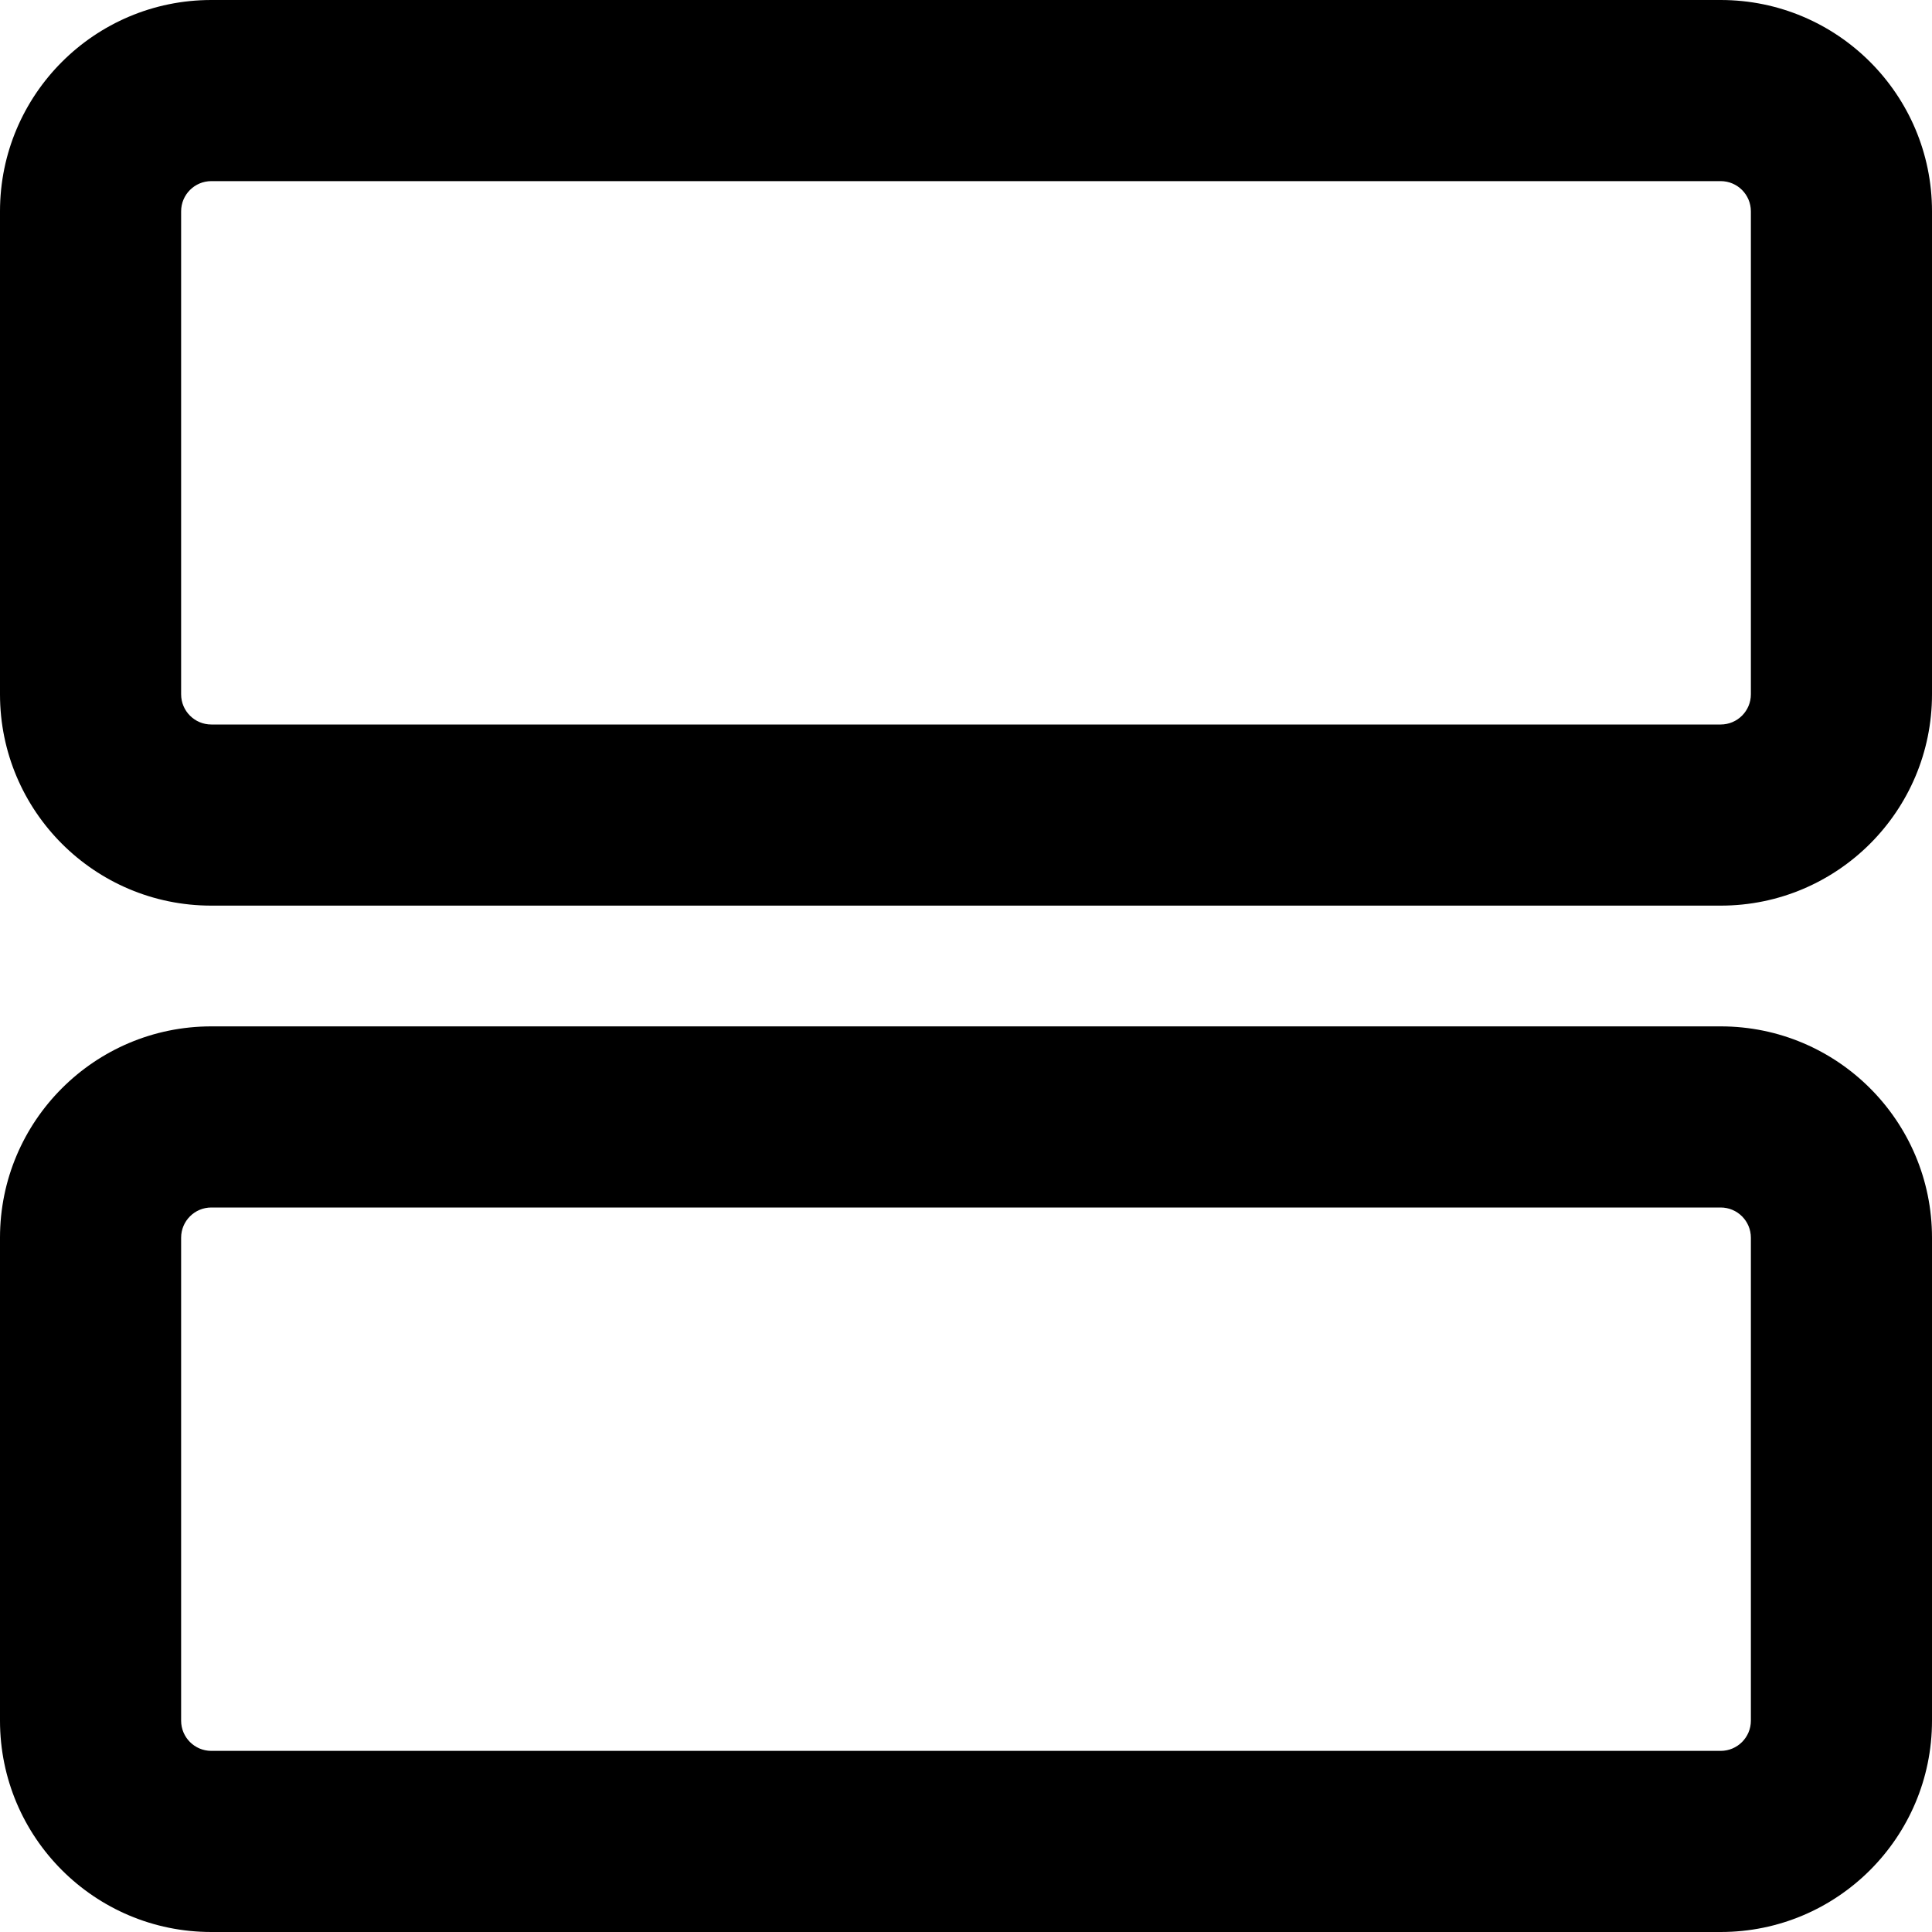 <svg width="16" height="16" viewBox="0 0 16 16" fill="none" xmlns="http://www.w3.org/2000/svg">
<path fill-rule="evenodd" clip-rule="evenodd" d="M16 1.75C16 0.784 15.216 0 14.25 0H1.75C0.784 0 0 0.784 0 1.75V5.75C0 6.716 0.783 7.5 1.75 7.5L14.25 7.5C15.216 7.5 16 6.716 16 5.75V1.75ZM14.25 1.5C14.388 1.5 14.5 1.612 14.5 1.75V5.75C14.5 5.888 14.388 6 14.25 6L1.75 6C1.612 6 1.5 5.888 1.5 5.75L1.5 1.75C1.5 1.612 1.612 1.5 1.75 1.5L14.25 1.5Z" fill="black"/>
<path fill-rule="evenodd" clip-rule="evenodd" d="M16 10.25C16 9.284 15.216 8.5 14.25 8.5L1.75 8.5C0.784 8.5 0 9.284 0 10.25V14.25C0 15.216 0.783 16 1.75 16L14.25 16C15.216 16 16 15.216 16 14.25V10.25ZM14.25 10C14.388 10 14.5 10.112 14.5 10.25V14.25C14.5 14.388 14.388 14.5 14.25 14.5L1.75 14.5C1.612 14.5 1.5 14.388 1.5 14.25L1.5 10.25C1.5 10.112 1.612 10 1.75 10L14.25 10Z" fill="black"/>
</svg>

